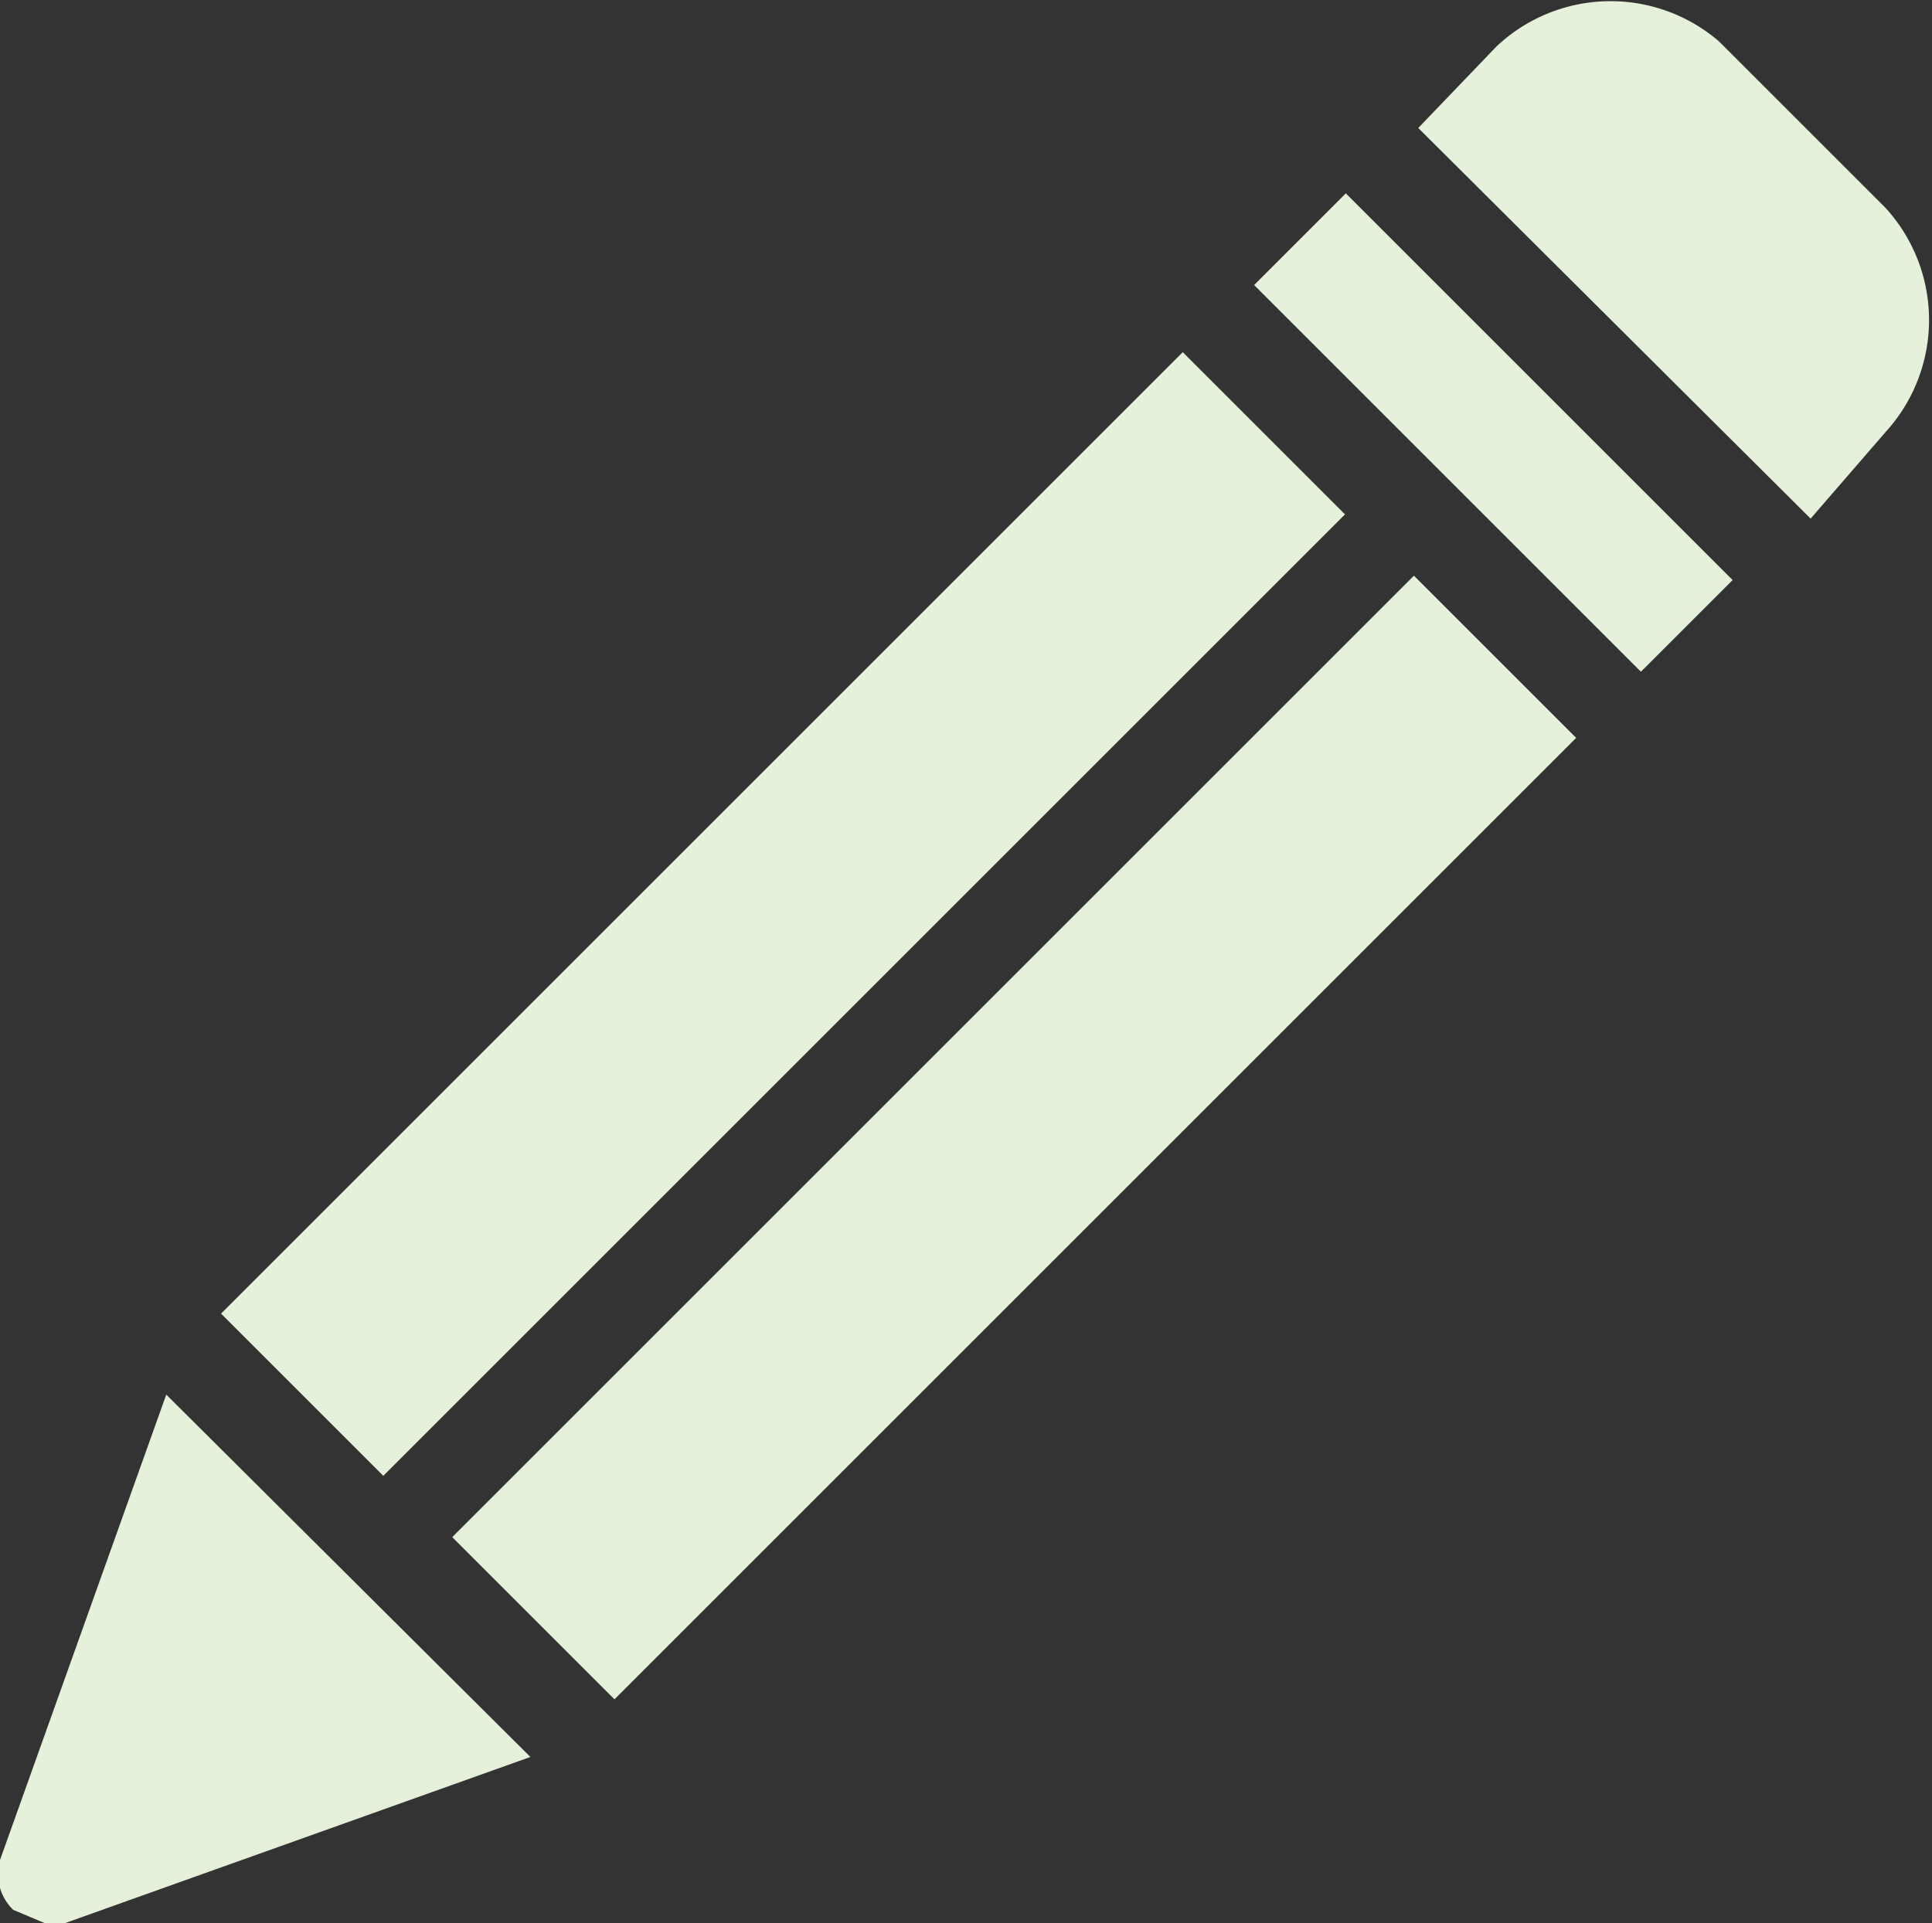 <svg xmlns="http://www.w3.org/2000/svg" viewBox="0 0 11.62 11.57"><rect x="0" y="0" width="11.62" height="11.57" fill="#333333" stroke="none"/><title>Asset 8</title><path d="M11.34,2.6a1,1,0,0,0,0-1.35l-1-1A1,1,0,0,0,9,.28L8.53.77l2.36,2.35Z" style="fill:#E6F1DB"/><rect x="8.59" y="0.96" width="0.78" height="3.29" transform="translate(0.79 7.11) rotate(-45)" style="fill:#E6F1DB"/><path d="M0,11.19a.3.3,0,0,0,.08.3l.19.08H.39l2.8-1L1,8.39Z" style="fill:#E6F1DB"/><rect x="0.62" y="4.81" width="8.18" height="1.38" transform="translate(-2.51 4.94) rotate(-45)" style="fill:#E6F1DB"/><rect x="2.01" y="6.15" width="8.18" height="1.38" transform="translate(-3.05 6.32) rotate(-45)" style="fill:#E6F1DB"/></svg>
